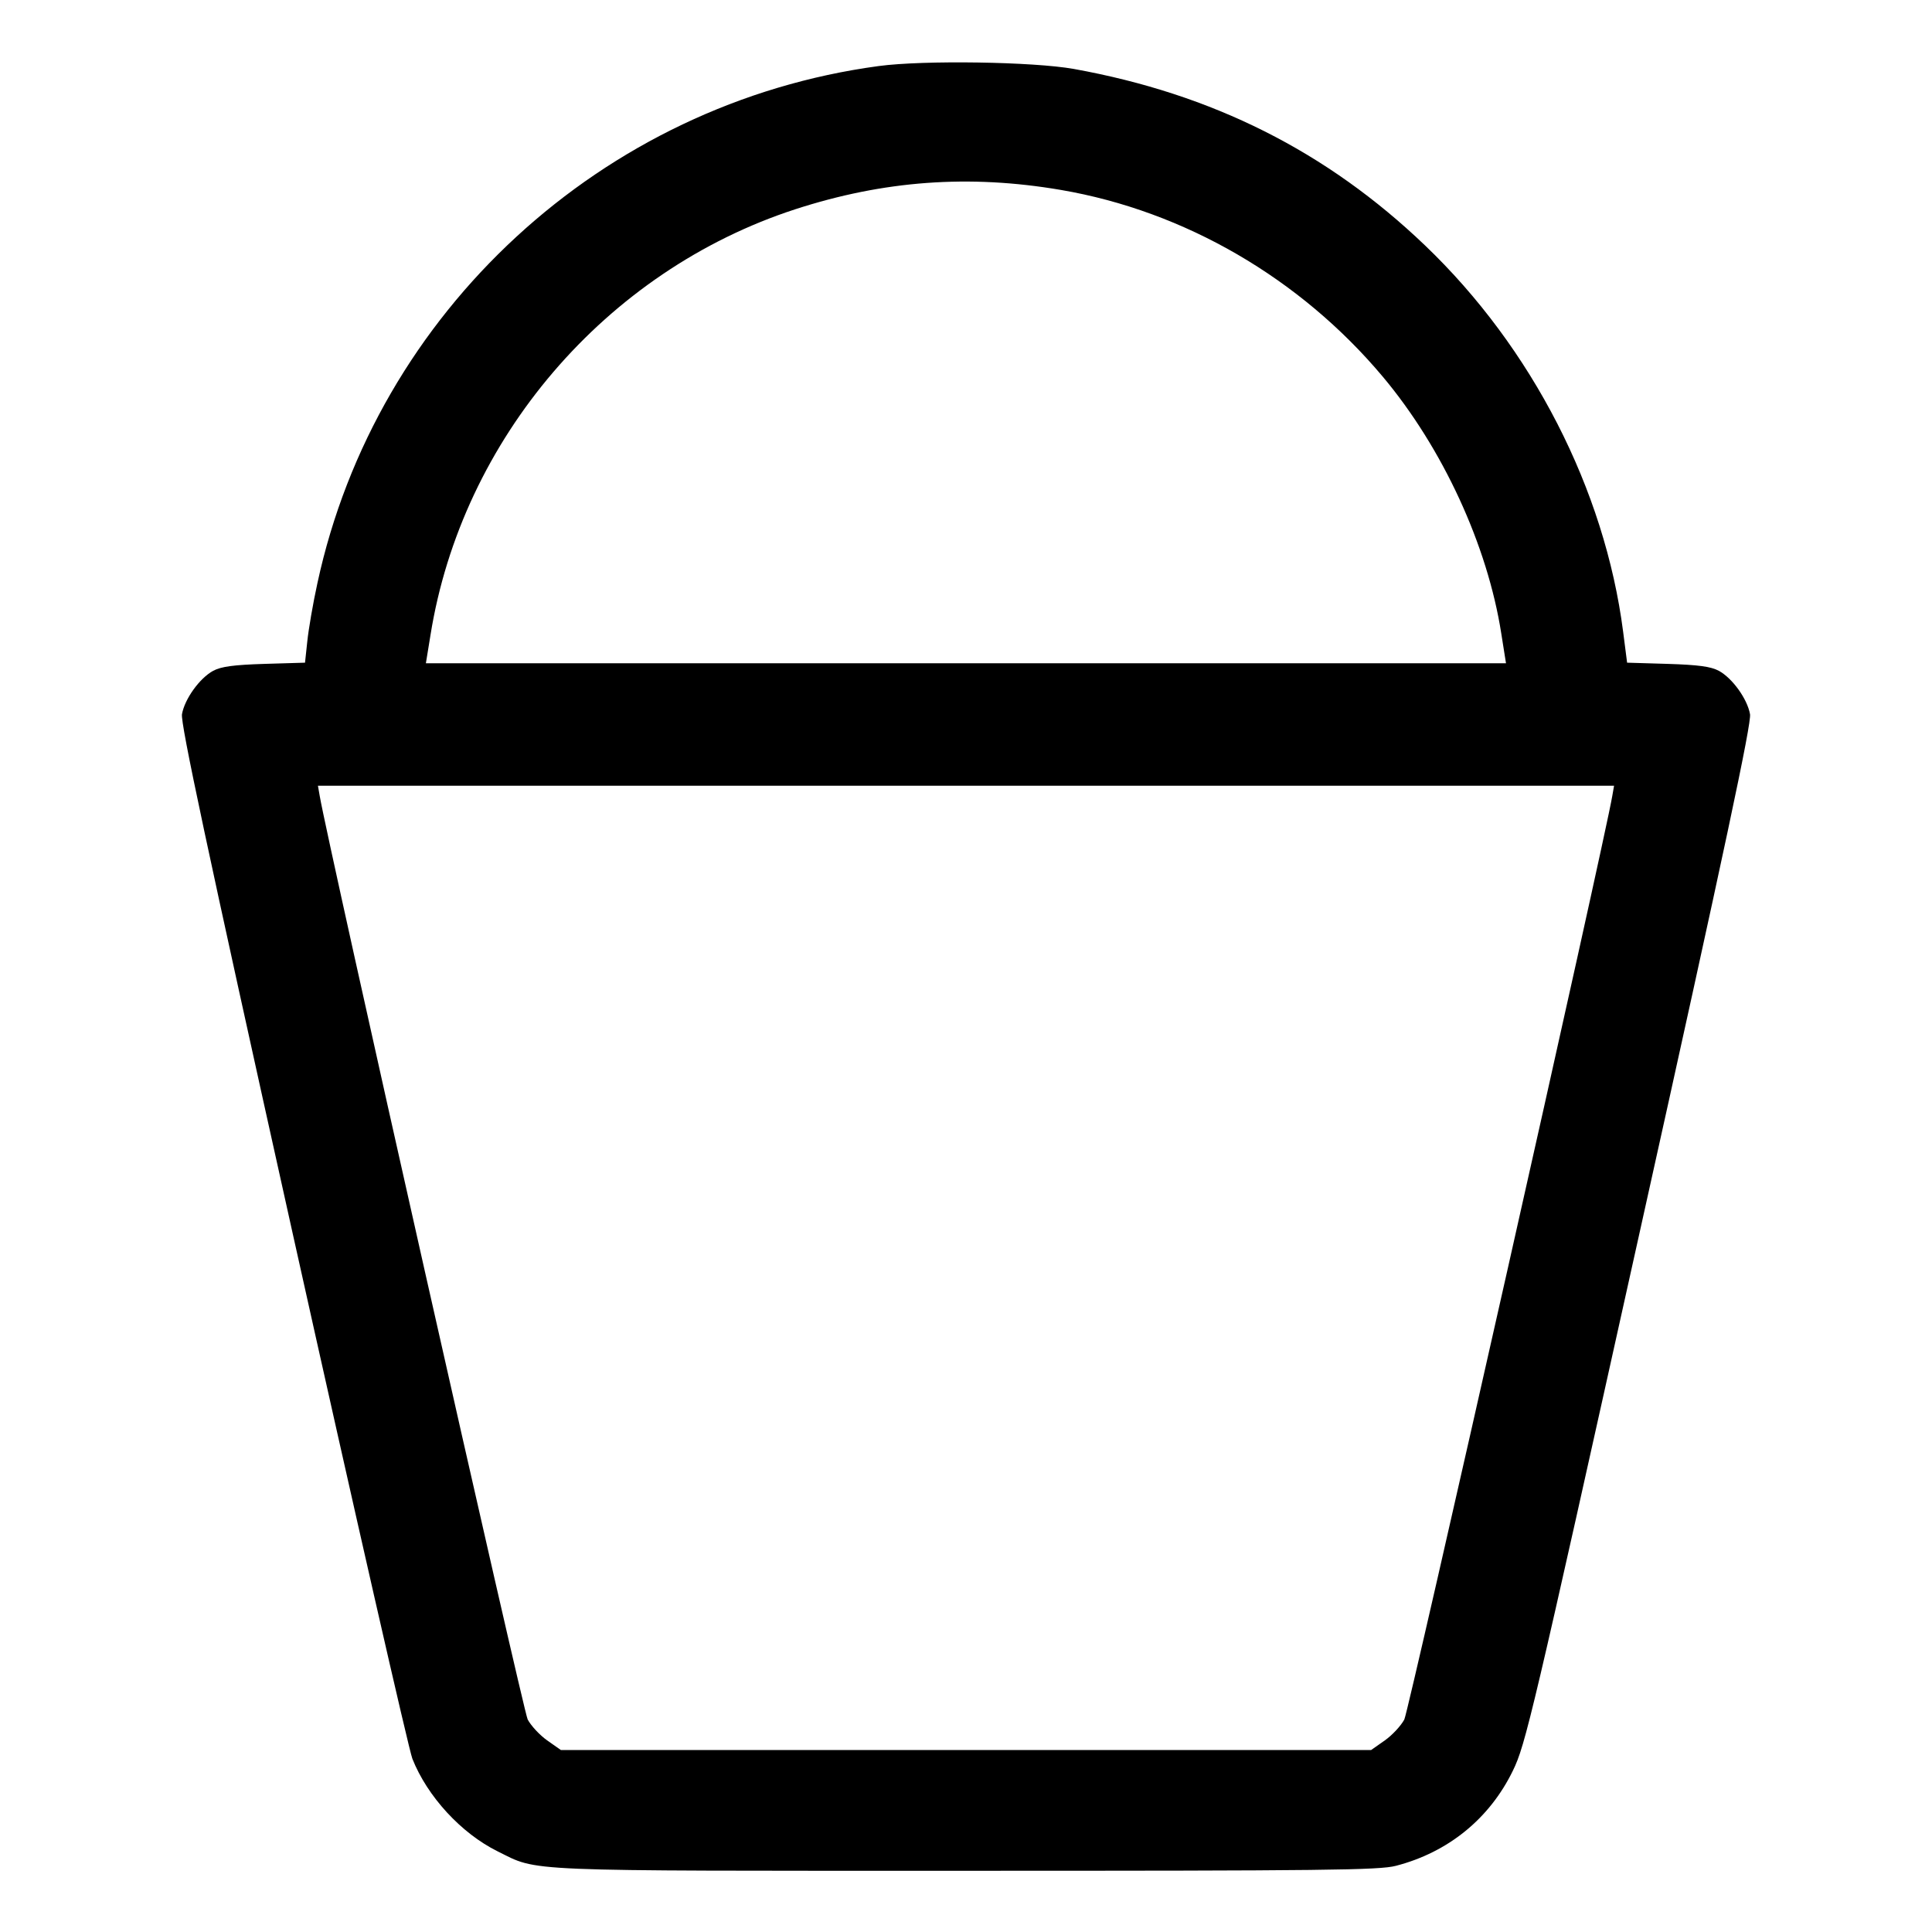 <svg class="bi bi-bucket" width="1em" height="1em" viewBox="0 0 16 16" fill="currentColor" xmlns="http://www.w3.org/2000/svg"><path d="M7.277 0.547 C 4.989 0.855,3.114 2.581,2.629 4.828 C 2.592 4.996,2.555 5.213,2.545 5.311 L 2.526 5.488 2.190 5.498 C 1.934 5.506,1.832 5.520,1.766 5.555 C 1.653 5.616,1.529 5.789,1.507 5.915 C 1.495 5.992,1.707 6.989,2.425 10.220 C 2.939 12.532,3.385 14.487,3.415 14.565 C 3.539 14.878,3.820 15.183,4.121 15.332 C 4.466 15.502,4.263 15.493,8.000 15.493 C 10.981 15.493,11.422 15.488,11.560 15.452 C 11.993 15.340,12.336 15.061,12.529 14.664 C 12.633 14.452,12.689 14.217,13.574 10.228 C 14.293 6.992,14.505 5.992,14.493 5.915 C 14.471 5.789,14.347 5.616,14.234 5.555 C 14.168 5.520,14.066 5.506,13.811 5.498 L 13.475 5.488 13.442 5.231 C 13.290 4.054,12.687 2.879,11.801 2.032 C 10.988 1.254,10.040 0.778,8.893 0.571 C 8.558 0.511,7.649 0.497,7.277 0.547 M8.786 1.573 C 9.810 1.748,10.768 2.305,11.452 3.120 C 11.947 3.710,12.319 4.516,12.433 5.247 L 12.472 5.493 8.000 5.493 L 3.527 5.493 3.565 5.260 C 3.825 3.635,5.016 2.244,6.586 1.733 C 7.319 1.495,8.026 1.443,8.786 1.573 M13.352 6.593 C 13.289 6.967,11.667 14.168,11.630 14.240 C 11.603 14.291,11.531 14.369,11.469 14.413 L 11.355 14.493 8.000 14.493 L 4.645 14.493 4.531 14.413 C 4.469 14.369,4.397 14.291,4.370 14.240 C 4.333 14.168,2.711 6.967,2.648 6.593 L 2.633 6.507 8.000 6.507 L 13.367 6.507 13.352 6.593 " stroke="none" fill="black" fill-rule="evenodd"></path></svg>
